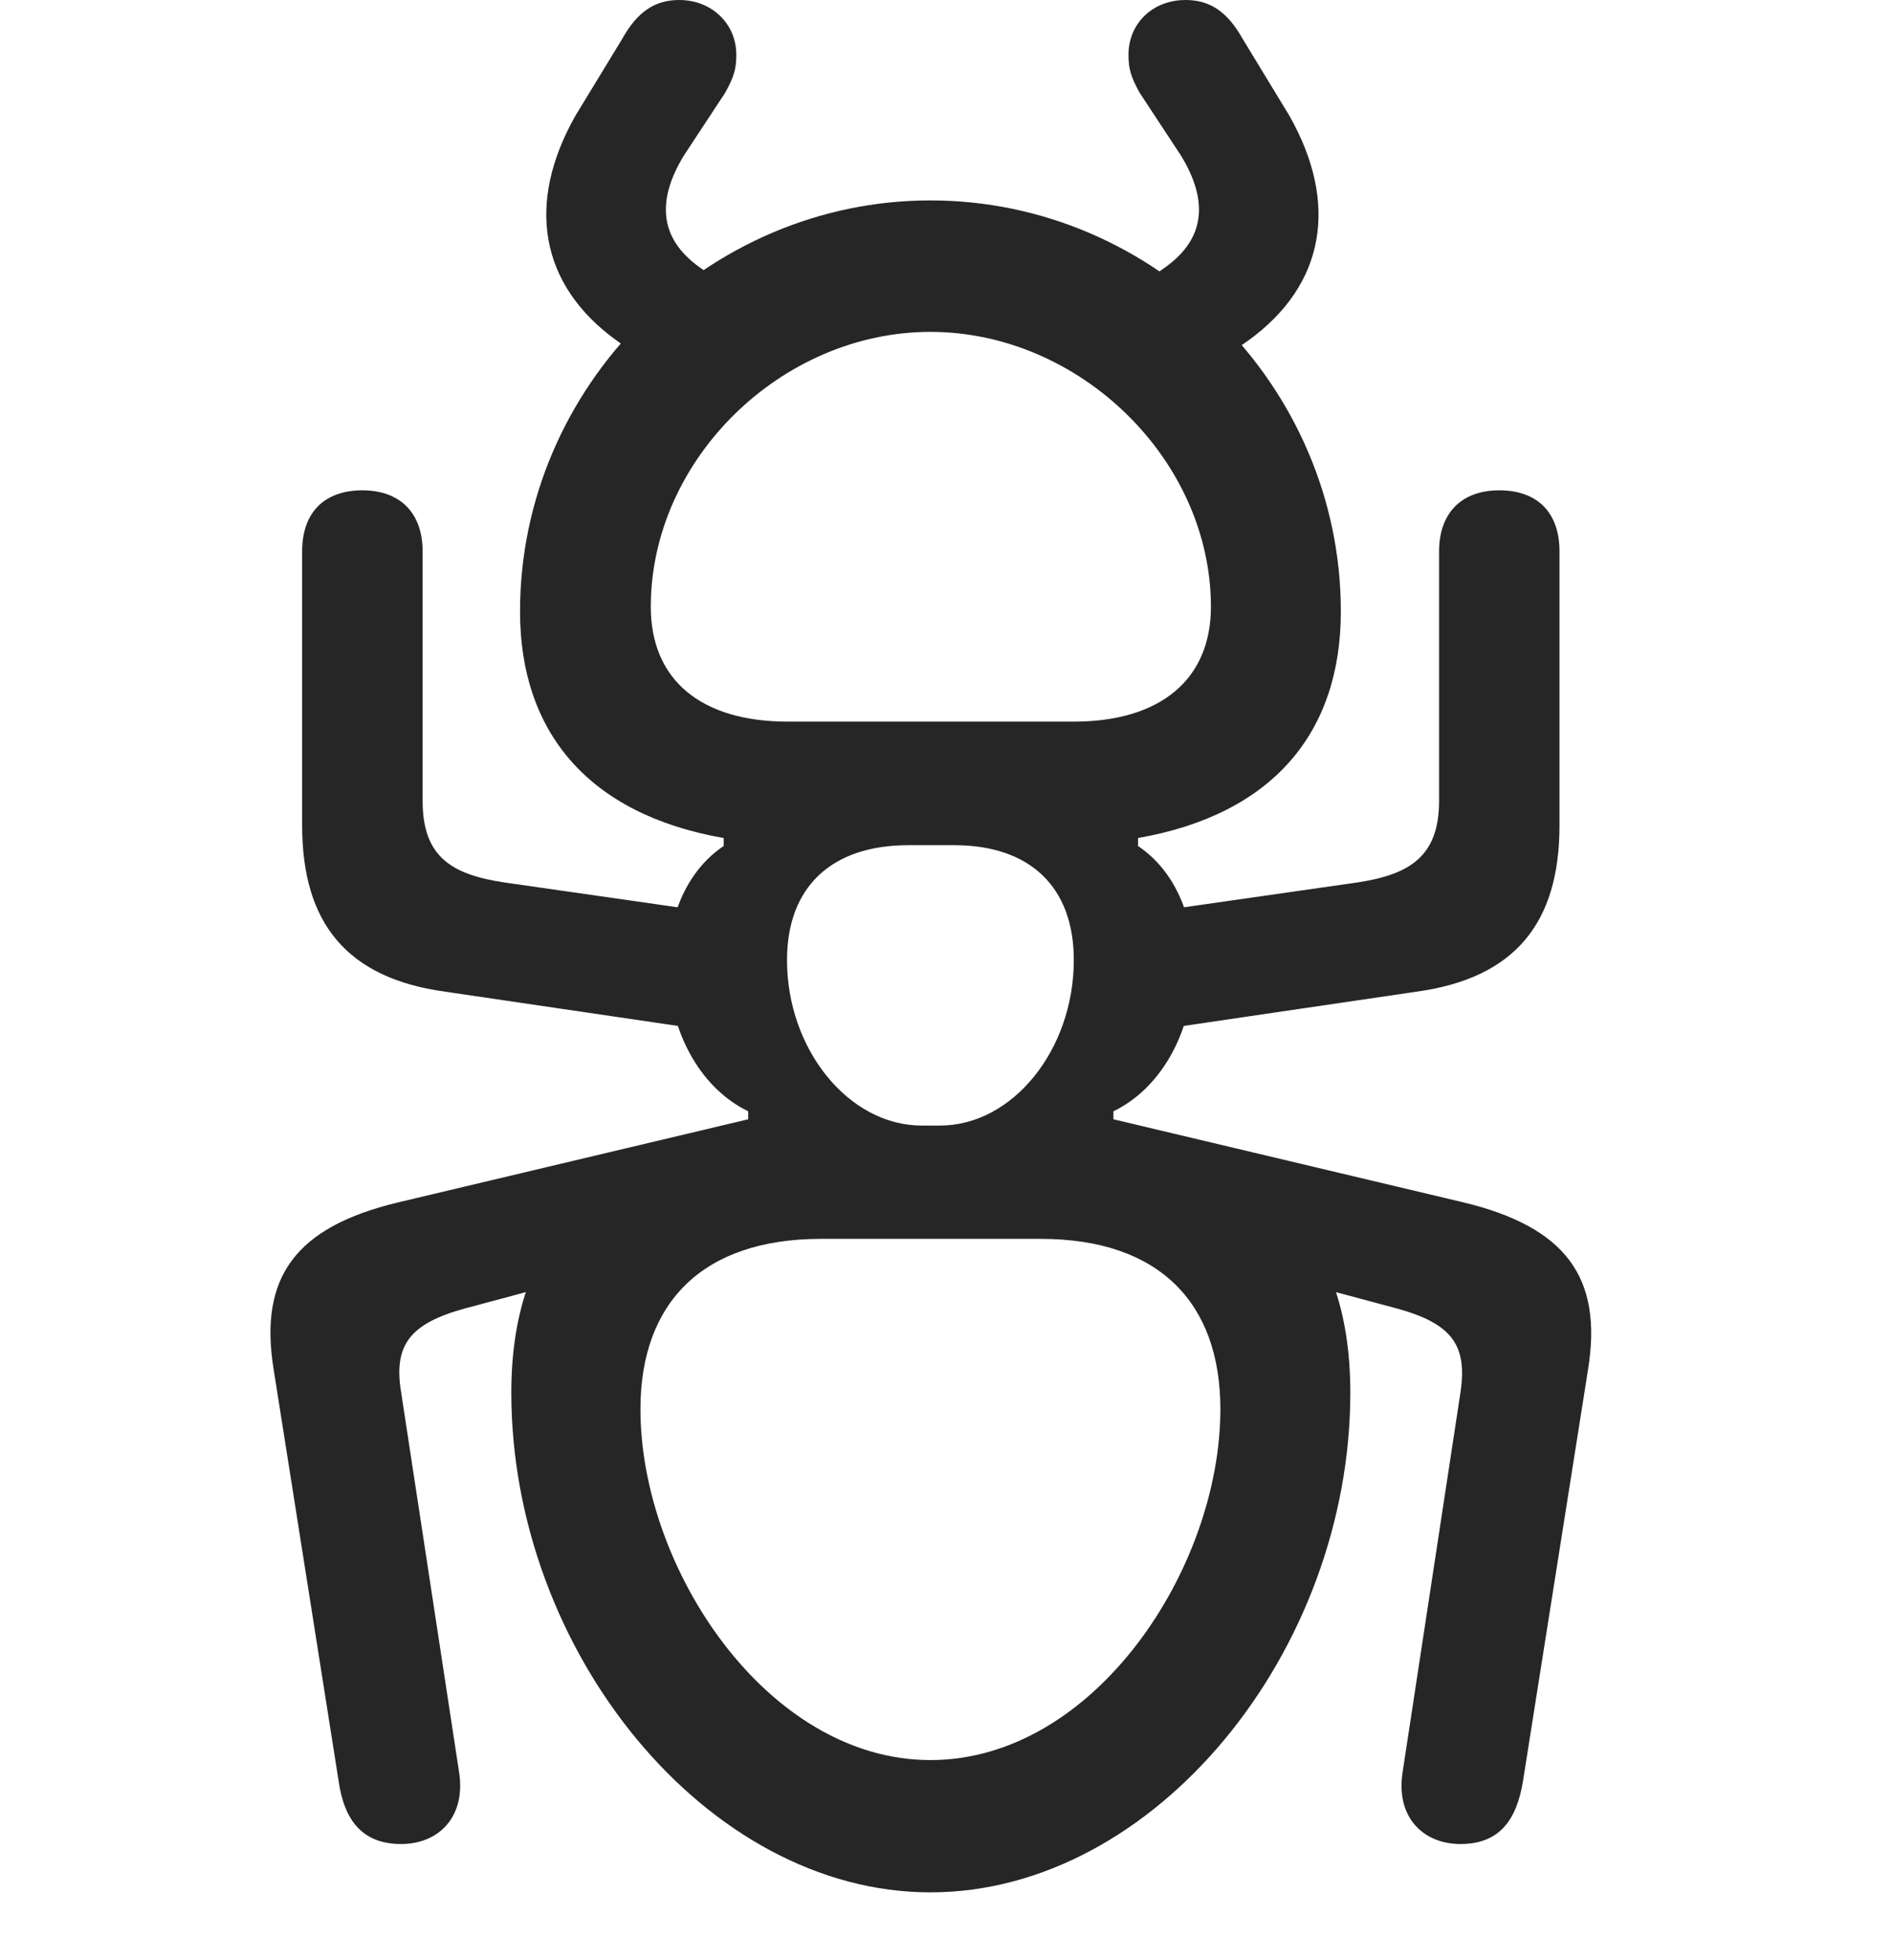 <svg width="28" height="29" viewBox="0 0 28 29" fill="none" xmlns="http://www.w3.org/2000/svg">
<path d="M13.762 27.996C17.079 27.996 19.973 24.434 19.973 20.602C19.973 18.129 18.567 17.051 16.469 16.559V16.441C17.864 15.762 18.087 13.359 16.833 12.516V12.398C18.837 12.047 19.833 10.828 19.833 9.047C19.833 5.719 17.09 2.965 13.762 2.965C10.446 2.965 7.692 5.719 7.692 9.047C7.692 10.828 8.7 12.047 10.704 12.398V12.516C9.45 13.359 9.673 15.762 11.067 16.441V16.559C8.993 17.051 7.563 18.129 7.563 20.602C7.563 24.434 10.458 27.996 13.762 27.996ZM13.762 26.039C11.348 26.039 9.473 23.203 9.473 20.848C9.473 19.277 10.387 18.328 12.145 18.328H15.391C17.149 18.328 18.051 19.277 18.051 20.848C18.051 23.203 16.188 26.039 13.762 26.039ZM11.641 14.203C11.641 13.125 12.297 12.504 13.434 12.504C13.657 12.504 13.891 12.504 14.114 12.504C15.239 12.504 15.883 13.125 15.883 14.203C15.883 15.527 14.981 16.652 13.903 16.652C13.809 16.652 13.716 16.652 13.633 16.652C12.555 16.652 11.641 15.527 11.641 14.203ZM11.653 10.676C10.364 10.676 9.626 10.055 9.626 8.977C9.626 6.797 11.559 4.91 13.762 4.91C15.966 4.91 17.911 6.797 17.911 8.977C17.911 10.055 17.161 10.676 15.883 10.676H11.653ZM5.934 27.281C6.485 27.281 6.895 26.883 6.79 26.215L5.934 20.602C5.817 19.898 6.063 19.582 6.872 19.359L11.067 18.234V16.559L5.887 17.789C4.376 18.152 3.825 18.891 4.048 20.262L5.008 26.344C5.09 26.93 5.36 27.281 5.934 27.281ZM21.602 27.281C22.176 27.281 22.434 26.93 22.528 26.344L23.489 20.262C23.712 18.891 23.149 18.152 21.649 17.789L16.469 16.559V18.234L20.665 19.359C21.473 19.582 21.708 19.898 21.602 20.602L20.747 26.215C20.641 26.883 21.051 27.281 21.602 27.281ZM10.891 15.305V13.547L7.458 13.055C6.684 12.938 6.251 12.68 6.251 11.848V8.156C6.251 7.594 5.923 7.254 5.36 7.254C4.798 7.254 4.469 7.582 4.469 8.156V12.211C4.469 13.652 5.126 14.473 6.59 14.672L10.891 15.305ZM16.645 15.305L20.946 14.672C22.411 14.473 23.067 13.652 23.067 12.211V8.156C23.067 7.582 22.739 7.254 22.176 7.254C21.614 7.254 21.286 7.594 21.286 8.156V11.848C21.286 12.68 20.84 12.938 20.079 13.055L16.645 13.547V15.305ZM10.27 5.848L11.255 4.605L10.341 3.949C9.755 3.527 9.708 2.965 10.118 2.297L10.727 1.371C10.856 1.137 10.891 1.02 10.891 0.809C10.891 0.352 10.528 0 10.047 0C9.684 0 9.426 0.176 9.204 0.574L8.512 1.711C7.774 3.012 7.985 4.219 9.122 5.039L10.27 5.848ZM17.29 5.859L18.462 5.039C19.598 4.219 19.809 3.012 19.071 1.711L18.38 0.574C18.157 0.176 17.899 0 17.536 0C17.044 0 16.692 0.352 16.692 0.809C16.692 1.02 16.727 1.137 16.856 1.371L17.465 2.297C17.876 2.965 17.829 3.527 17.243 3.949L16.305 4.617L17.29 5.859Z" fill="black" fill-opacity="0.85"/>
</svg>
